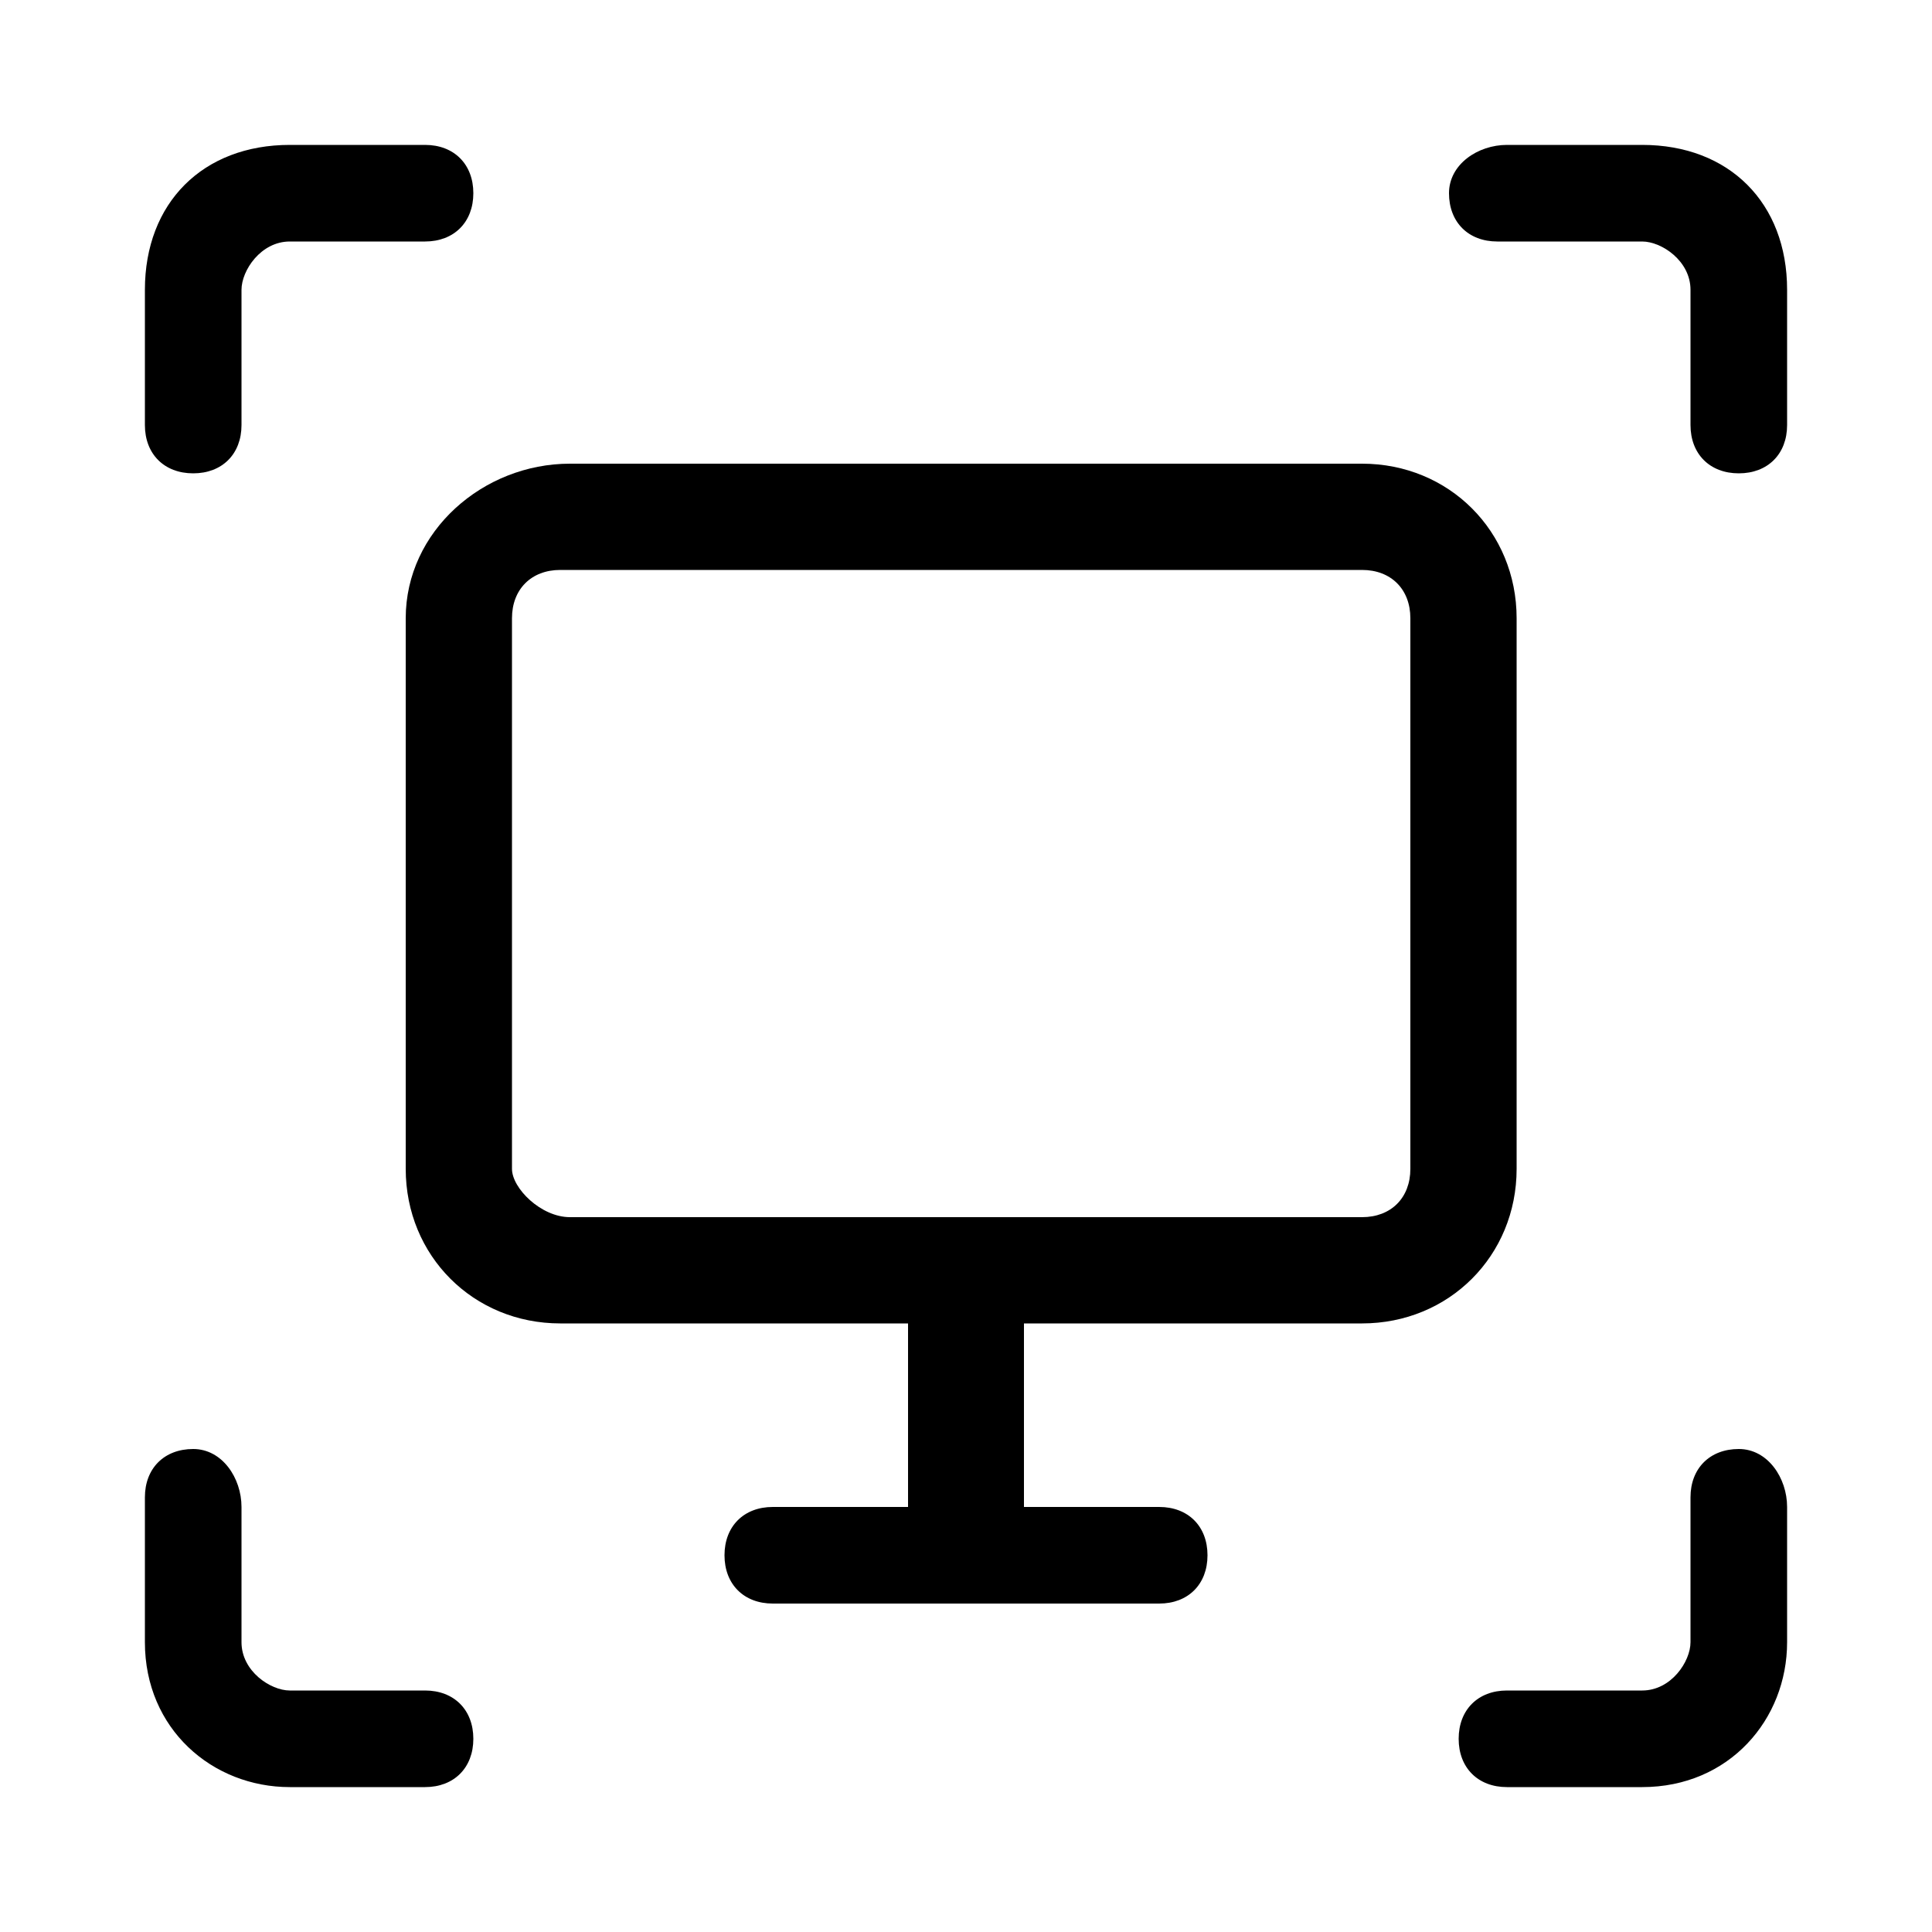 <?xml version="1.0" encoding="utf-8"?>
<!-- Generator: Adobe Illustrator 27.4.1, SVG Export Plug-In . SVG Version: 6.00 Build 0)  -->
<svg version="1.1" id="icons" xmlns="http://www.w3.org/2000/svg" xmlns:xlink="http://www.w3.org/1999/xlink" x="0px" y="0px"
	 viewBox="0 0 20 20" style="enable-background:new 0 0 20 20;" xml:space="preserve">
<g>
	<path d="M14.1,13.7c0.9,0,1.6-0.7,1.6-1.6V6.4c0-0.9-0.7-1.6-1.6-1.6H5.9C5,4.8,4.2,5.5,4.2,6.4v5.7c0,0.9,0.7,1.6,1.6,1.6h3.6v1.9
		H8c-0.3,0-0.5,0.2-0.5,0.5s0.2,0.5,0.5,0.5H12c0.3,0,0.5-0.2,0.5-0.5s-0.2-0.5-0.5-0.5h-1.4v-1.9H14.1z M5.3,12.1V6.4
		c0-0.3,0.2-0.5,0.5-0.5h8.3c0.3,0,0.5,0.2,0.5,0.5v5.7c0,0.3-0.2,0.5-0.5,0.5H5.9C5.6,12.6,5.3,12.3,5.3,12.1z"/>
	<path d="M2,4.9c0.3,0,0.5-0.2,0.5-0.5V3c0-0.2,0.2-0.5,0.5-0.5h1.4c0.3,0,0.5-0.2,0.5-0.5S4.7,1.5,4.4,1.5H3C2.1,1.5,1.5,2.1,1.5,3
		v1.4C1.5,4.7,1.7,4.9,2,4.9z"/>
	<path d="M18,15c-0.3,0-0.5,0.2-0.5,0.5V17c0,0.2-0.2,0.5-0.5,0.5h-1.4c-0.3,0-0.5,0.2-0.5,0.5s0.2,0.5,0.5,0.5H17
		c0.9,0,1.5-0.7,1.5-1.5v-1.4C18.5,15.3,18.3,15,18,15z"/>
	<path d="M17,1.5h-1.4C15.3,1.5,15,1.7,15,2s0.2,0.5,0.5,0.5H17c0.2,0,0.5,0.2,0.5,0.5v1.4c0,0.3,0.2,0.5,0.5,0.5s0.5-0.2,0.5-0.5V3
		C18.5,2.1,17.9,1.5,17,1.5z"/>
	<path d="M4.4,17.5H3c-0.2,0-0.5-0.2-0.5-0.5v-1.4C2.5,15.3,2.3,15,2,15s-0.5,0.2-0.5,0.5V17c0,0.9,0.7,1.5,1.5,1.5h1.4
		c0.3,0,0.5-0.2,0.5-0.5S4.7,17.5,4.4,17.5z"/>
</g>
</svg>

